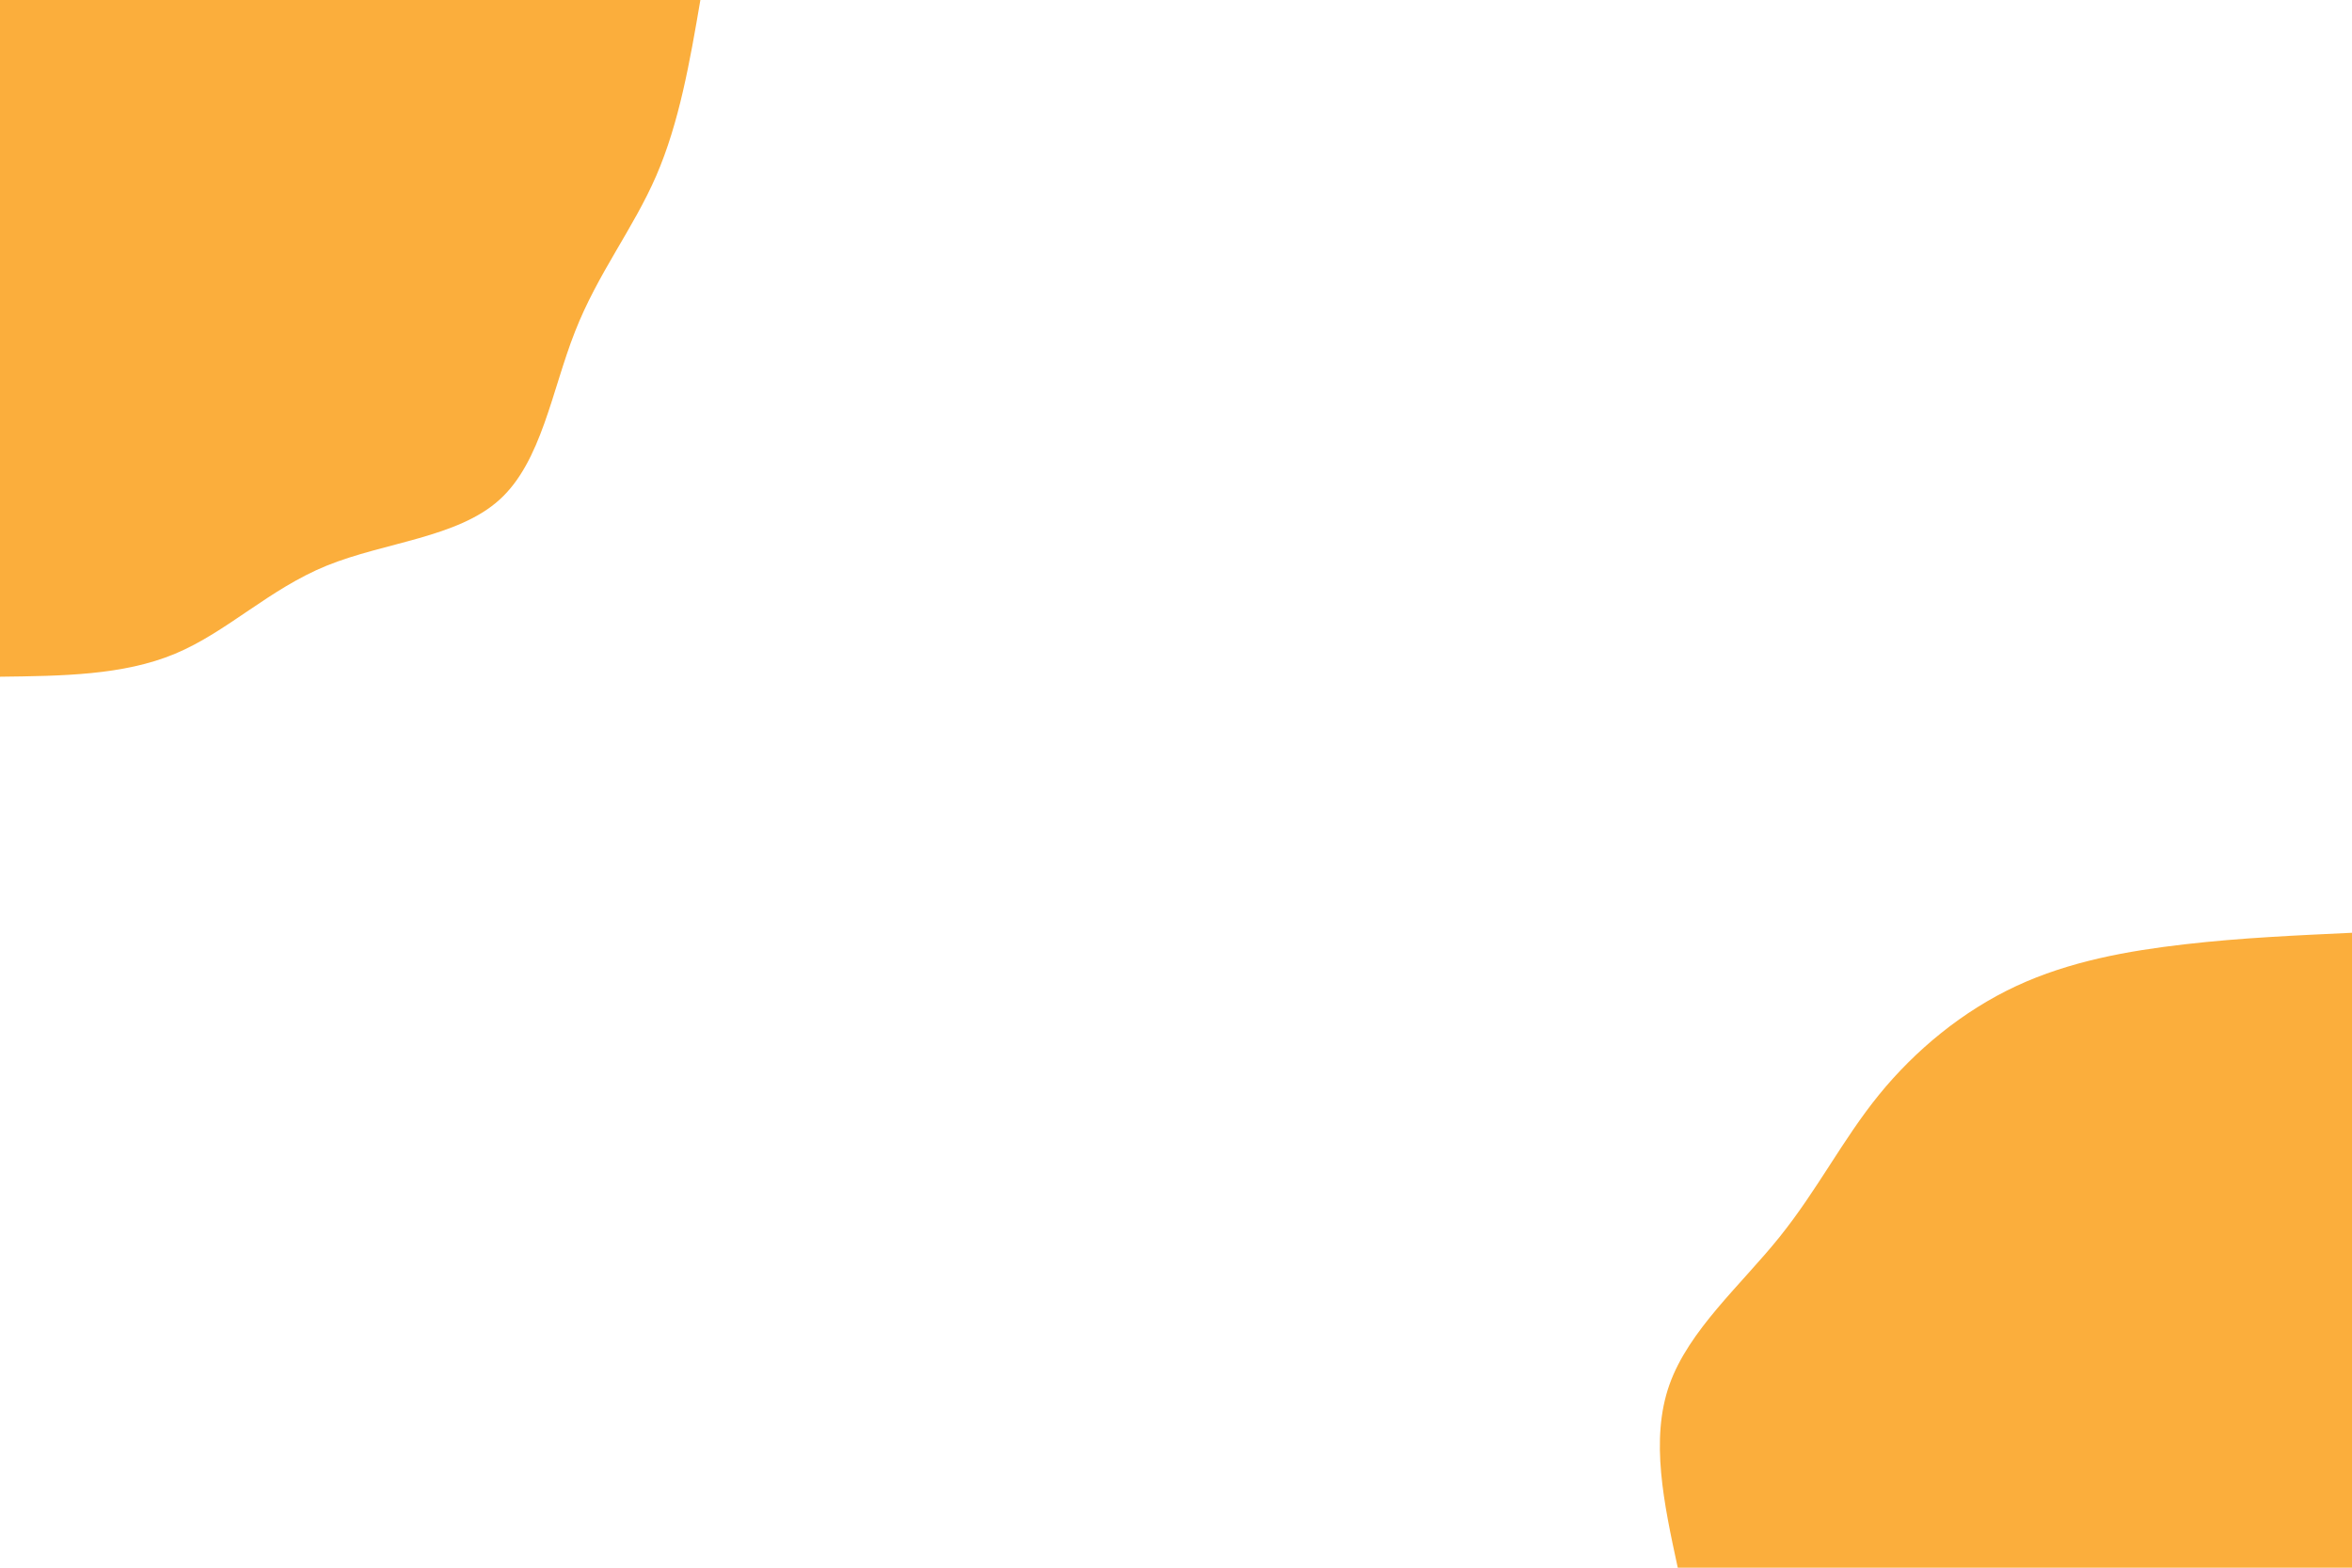 <svg id="visual" viewBox="0 0 900 600" width="900" height="600" xmlns="http://www.w3.org/2000/svg" xmlns:xlink="http://www.w3.org/1999/xlink" version="1.1"><rect x="0" y="0" width="900" height="600" fill="#ffffff"></rect><defs><linearGradient id="grad1_0" x1="33.3%" y1="100%" x2="100%" y2="0%"><stop offset="20%" stop-color="#ffffff" stop-opacity="1"></stop><stop offset="80%" stop-color="#ffffff" stop-opacity="1"></stop></linearGradient></defs><defs><linearGradient id="grad2_0" x1="0%" y1="100%" x2="66.7%" y2="0%"><stop offset="20%" stop-color="#ffffff" stop-opacity="1"></stop><stop offset="80%" stop-color="#ffffff" stop-opacity="1"></stop></linearGradient></defs><g transform="translate(900, 600)"><path d="M-258 0C-263.3 -24.5 -268.6 -49.1 -261.2 -70C-253.8 -90.9 -233.8 -108.2 -219.1 -126.5C-204.4 -144.8 -194.9 -163.9 -181 -181C-167.1 -198.1 -148.9 -213.1 -128.5 -222.6C-108.1 -232.1 -85.7 -236.1 -63.9 -238.6C-42.2 -241.1 -21.1 -242 0 -243L0 0Z" fill="#FBAE3C"></path></g><g transform="translate(0, 0)"><path d="M268 0C264 23.5 259.9 47 251.1 67.3C242.3 87.6 228.7 104.7 220 127C211.2 149.3 207.2 176.7 191.2 191.2C175.2 205.8 147.1 207.5 125 216.5C102.9 225.5 86.9 241.9 67 250.2C47.2 258.5 23.6 258.7 0 259L0 0Z" fill="#FBAE3C"></path></g></svg>